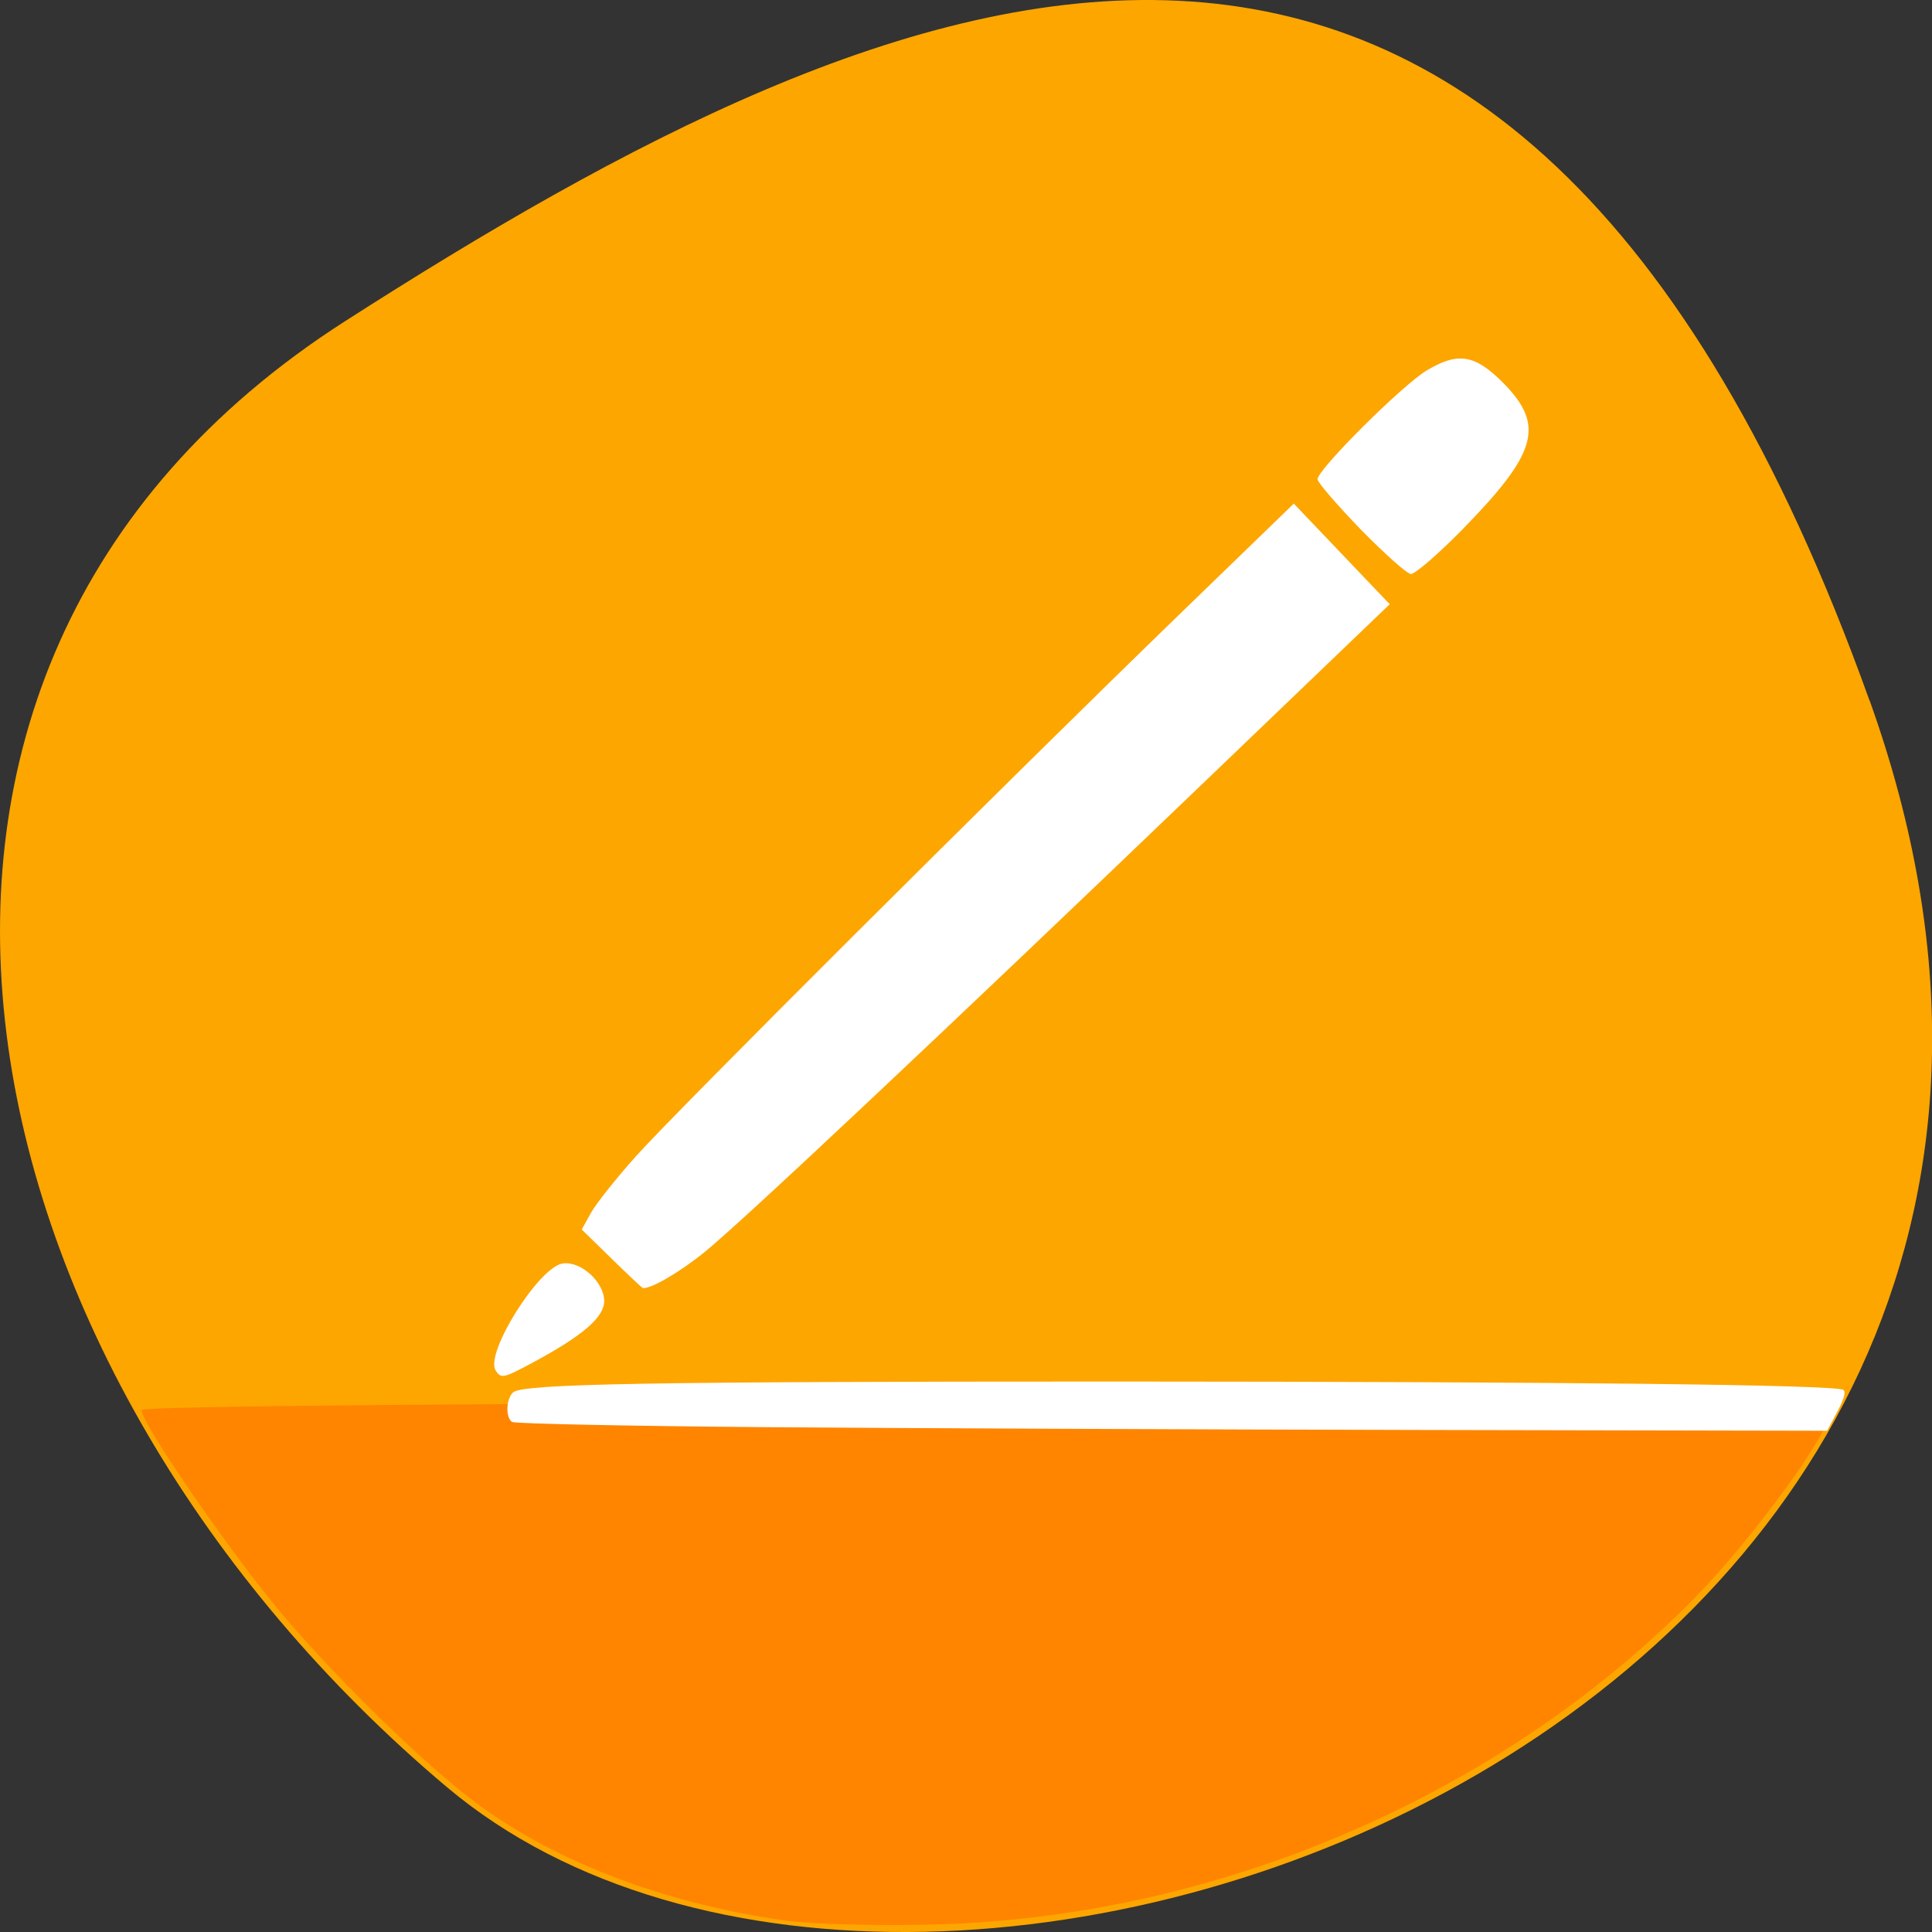 <svg xmlns="http://www.w3.org/2000/svg" viewBox="0 0 48 48"><rect x="0" y="0" width="48" height="48" fill="#333333" stroke="none"/><path d="m 46.45 17.402 c 8.961 25.02 -23.25 37.18 -35.35 26.996 c -12.1 -10.184 -16.234 -27.637 -2.527 -36.418 c 13.703 -8.781 28.91 -15.59 37.875 9.426" fill="#fda600"/><path d="m 19.48 47.711 c -2.922 -0.414 -5.609 -1.426 -7.551 -2.844 c -1.379 -1 -3.852 -3.434 -5.203 -5.109 c -1.305 -1.617 -3.211 -4.422 -3.211 -4.727 c 0 -0.098 9.211 -0.176 21.04 -0.176 c 19.527 0 21.03 0.023 20.91 0.34 c -0.336 0.875 -2.105 3.238 -3.418 4.563 c -4.785 4.836 -11.695 7.82 -18.633 8.05 c -1.461 0.047 -3.227 0.004 -3.93 -0.094" fill="#ff8500"/><g fill="#fff"><path d="m 18.98 35.457 c -3.375 -0.027 -6.191 -0.086 -6.258 -0.129 c -0.168 -0.109 -0.148 -0.59 0.031 -0.738 c 0.254 -0.211 3.387 -0.266 15.08 -0.266 c 10.973 0.004 17.754 0.078 17.961 0.207 c 0.074 0.043 0.027 0.211 -0.145 0.539 l -0.254 0.477 l -10.137 -0.02 c -5.574 -0.012 -12.898 -0.043 -16.277 -0.07"/><path d="m 12.316 34.05 c -0.281 -0.418 1.078 -2.582 1.668 -2.66 c 0.449 -0.063 1.027 0.465 1.027 0.934 c 0 0.402 -0.531 0.859 -1.758 1.52 c -0.75 0.402 -0.801 0.414 -0.938 0.207"/><path d="m 15.195 31.27 l -0.742 -0.723 l 0.234 -0.422 c 0.133 -0.234 0.633 -0.863 1.117 -1.402 c 0.996 -1.117 9.168 -9.262 13.469 -13.43 l 2.871 -2.781 l 2.383 2.5 l -4.598 4.41 c -6.441 6.18 -11.504 10.941 -12.422 11.684 c -0.633 0.512 -1.348 0.926 -1.539 0.895 c -0.016 -0.004 -0.367 -0.332 -0.773 -0.73"/><path d="m 33.809 13.156 c -0.582 -0.602 -1.066 -1.16 -1.074 -1.246 c -0.023 -0.223 2.102 -2.344 2.719 -2.711 c 0.773 -0.461 1.195 -0.391 1.898 0.32 c 1.039 1.055 0.844 1.738 -1.047 3.664 c -0.594 0.602 -1.156 1.086 -1.254 1.078 c -0.098 -0.008 -0.656 -0.508 -1.242 -1.105"/></g></svg>